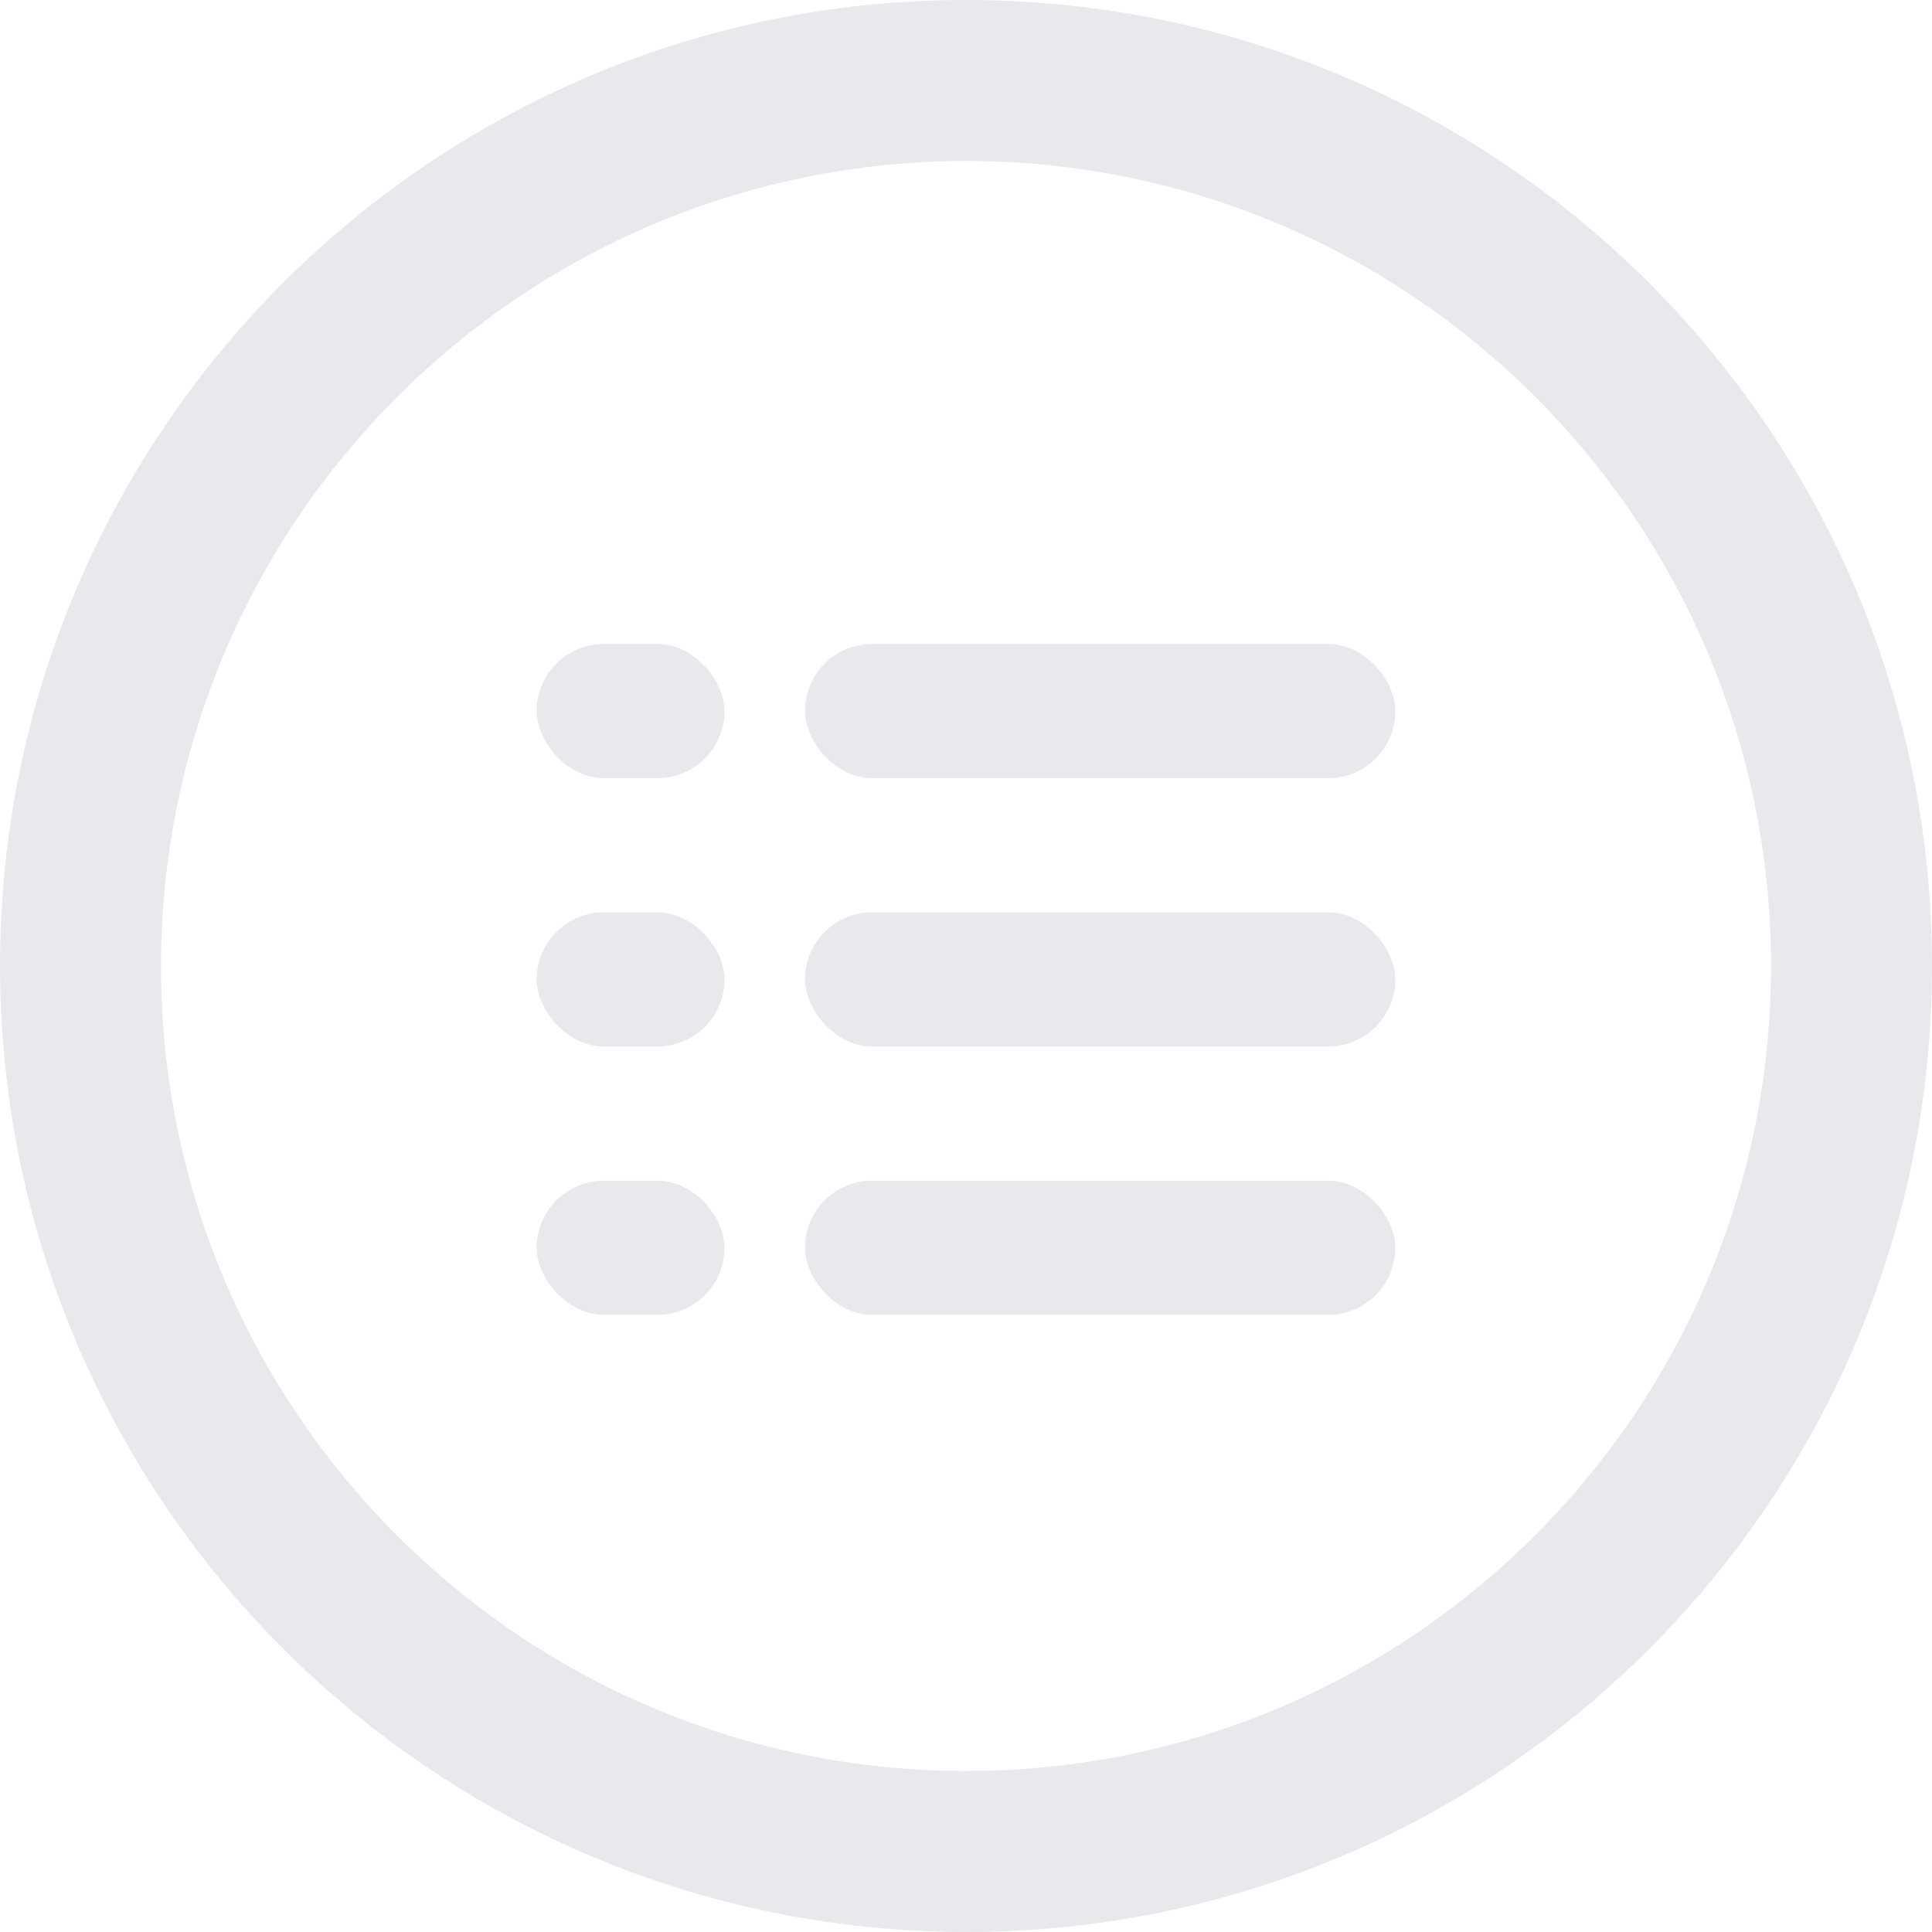 <svg xmlns="http://www.w3.org/2000/svg" width="72" height="72" viewBox="0 0 72 72">
    <g fill="#11223E" fill-rule="evenodd" opacity=".1">
        <path fill-rule="nonzero" d="M36 72c19.882 0 36-16.118 36-36S55.882 0 36 0 0 16.118 0 36c.021 19.873 16.127 35.979 36 36zm0-66c16.569 0 30 13.431 30 30 0 16.569-13.431 30-30 30C19.431 66 6 52.569 6 36 6.018 19.439 19.439 6.018 36 6z"/>
        <g transform="translate(20 24)">
            <rect width="22" height="5" x="10" y="10" rx="2.5"/>
            <rect width="22" height="5" x="10" rx="2.5"/>
            <rect width="22" height="5" x="10" y="20" rx="2.5"/>
            <rect width="7" height="5" y="10" rx="2.5"/>
            <rect width="7" height="5" rx="2.5"/>
            <rect width="7" height="5" y="20" rx="2.5"/>
        </g>
    </g>
</svg>
